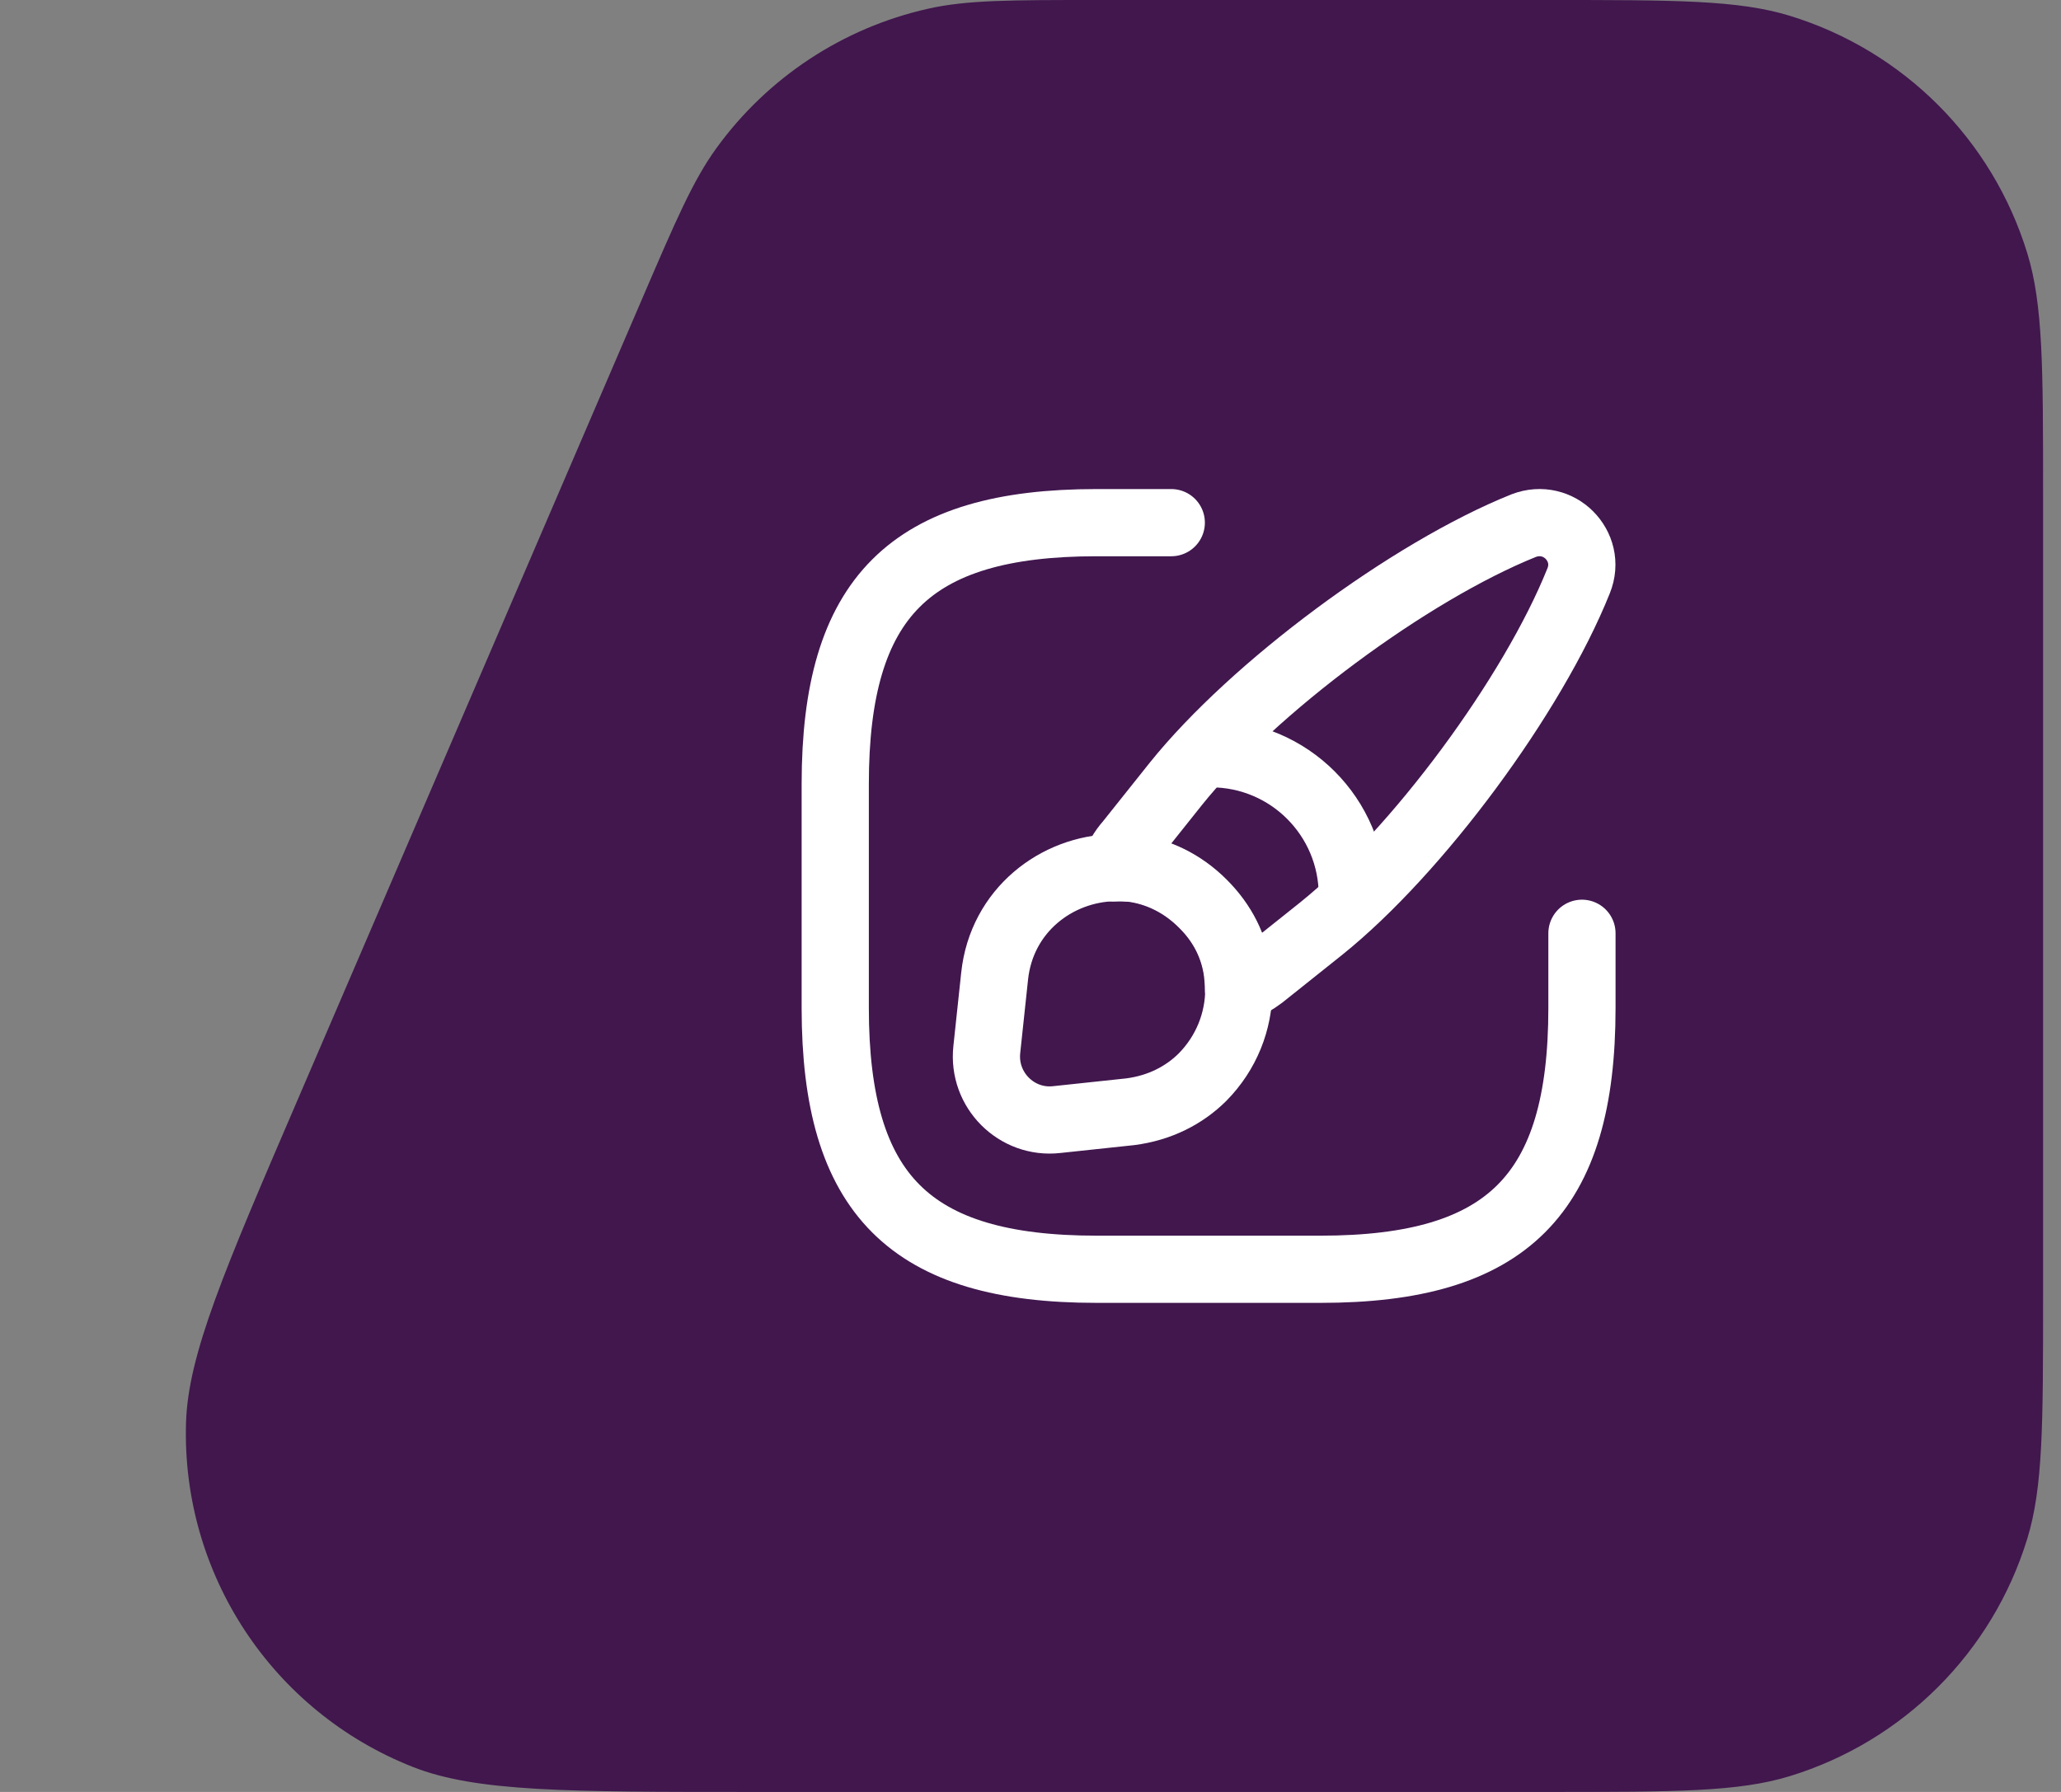 <svg width="46" height="40" viewBox="0 0 46 40" fill="none" xmlns="http://www.w3.org/2000/svg">
<rect x="0" y="0" width="46" height="40" fill="#808080" stroke="none"/>
<path d="M14.328 6.679C15.089 4.908 15.47 4.023 15.992 3.304C17.135 1.728 18.813 0.622 20.712 0.195C21.579 0 22.543 0 24.47 0L34.56 0C37.389 0 38.803 0 39.952 0.354C42.485 1.133 44.467 3.115 45.246 5.648C45.6 6.797 45.6 8.211 45.6 11.04V28.96C45.6 31.788 45.6 33.203 45.246 34.352C44.467 36.885 42.485 38.867 39.952 39.646C38.803 40 37.389 40 34.56 40H16.765C12.674 40 10.628 40 9.214 39.442C6.074 38.204 4.049 35.129 4.152 31.756C4.198 30.236 5.006 28.357 6.622 24.599L14.328 6.679Z" fill="#41174E"/>
<g clip-path="url(#clip0_142_23)">
<path d="M26.142 11.667H24.475C20.308 11.667 18.642 13.333 18.642 17.5V22.5C18.642 26.667 20.308 28.333 24.475 28.333H29.475C33.642 28.333 35.308 26.667 35.308 22.5V20.833" stroke="white" stroke-width="1.5" stroke-linecap="round" stroke-linejoin="round"/>
<path d="M35.233 12.967C34.208 15.525 31.633 19.008 29.483 20.733L28.167 21.783C28 21.908 27.833 22.008 27.642 22.083C27.642 21.958 27.633 21.833 27.617 21.7C27.542 21.142 27.292 20.617 26.842 20.175C26.383 19.717 25.833 19.458 25.267 19.383C25.133 19.375 25 19.367 24.867 19.375C24.942 19.167 25.05 18.975 25.192 18.817L26.242 17.5C27.967 15.35 31.458 12.758 34.008 11.733C34.4 11.583 34.783 11.7 35.025 11.942C35.275 12.192 35.392 12.575 35.233 12.967Z" stroke="white" stroke-width="1.5" stroke-linecap="round" stroke-linejoin="round"/>
<path d="M27.65 22.075C27.65 22.808 27.367 23.508 26.842 24.042C26.433 24.45 25.883 24.733 25.225 24.817L23.583 24.992C22.692 25.092 21.925 24.333 22.025 23.425L22.2 21.783C22.358 20.325 23.575 19.392 24.875 19.367C25.008 19.358 25.142 19.367 25.275 19.375C25.842 19.45 26.392 19.708 26.85 20.167C27.3 20.617 27.55 21.133 27.625 21.692C27.642 21.825 27.65 21.958 27.65 22.075Z" stroke="white" stroke-width="1.5" stroke-linecap="round" stroke-linejoin="round"/>
<path d="M30.183 19.983C30.183 18.242 28.775 16.825 27.025 16.825" stroke="white" stroke-width="1.5" stroke-linecap="round" stroke-linejoin="round"/>
</g>
<defs>
<clipPath id="clip0_142_23">
<rect width="20" height="20" fill="white" transform="translate(17 10)"/>
</clipPath>
</defs>
</svg>
